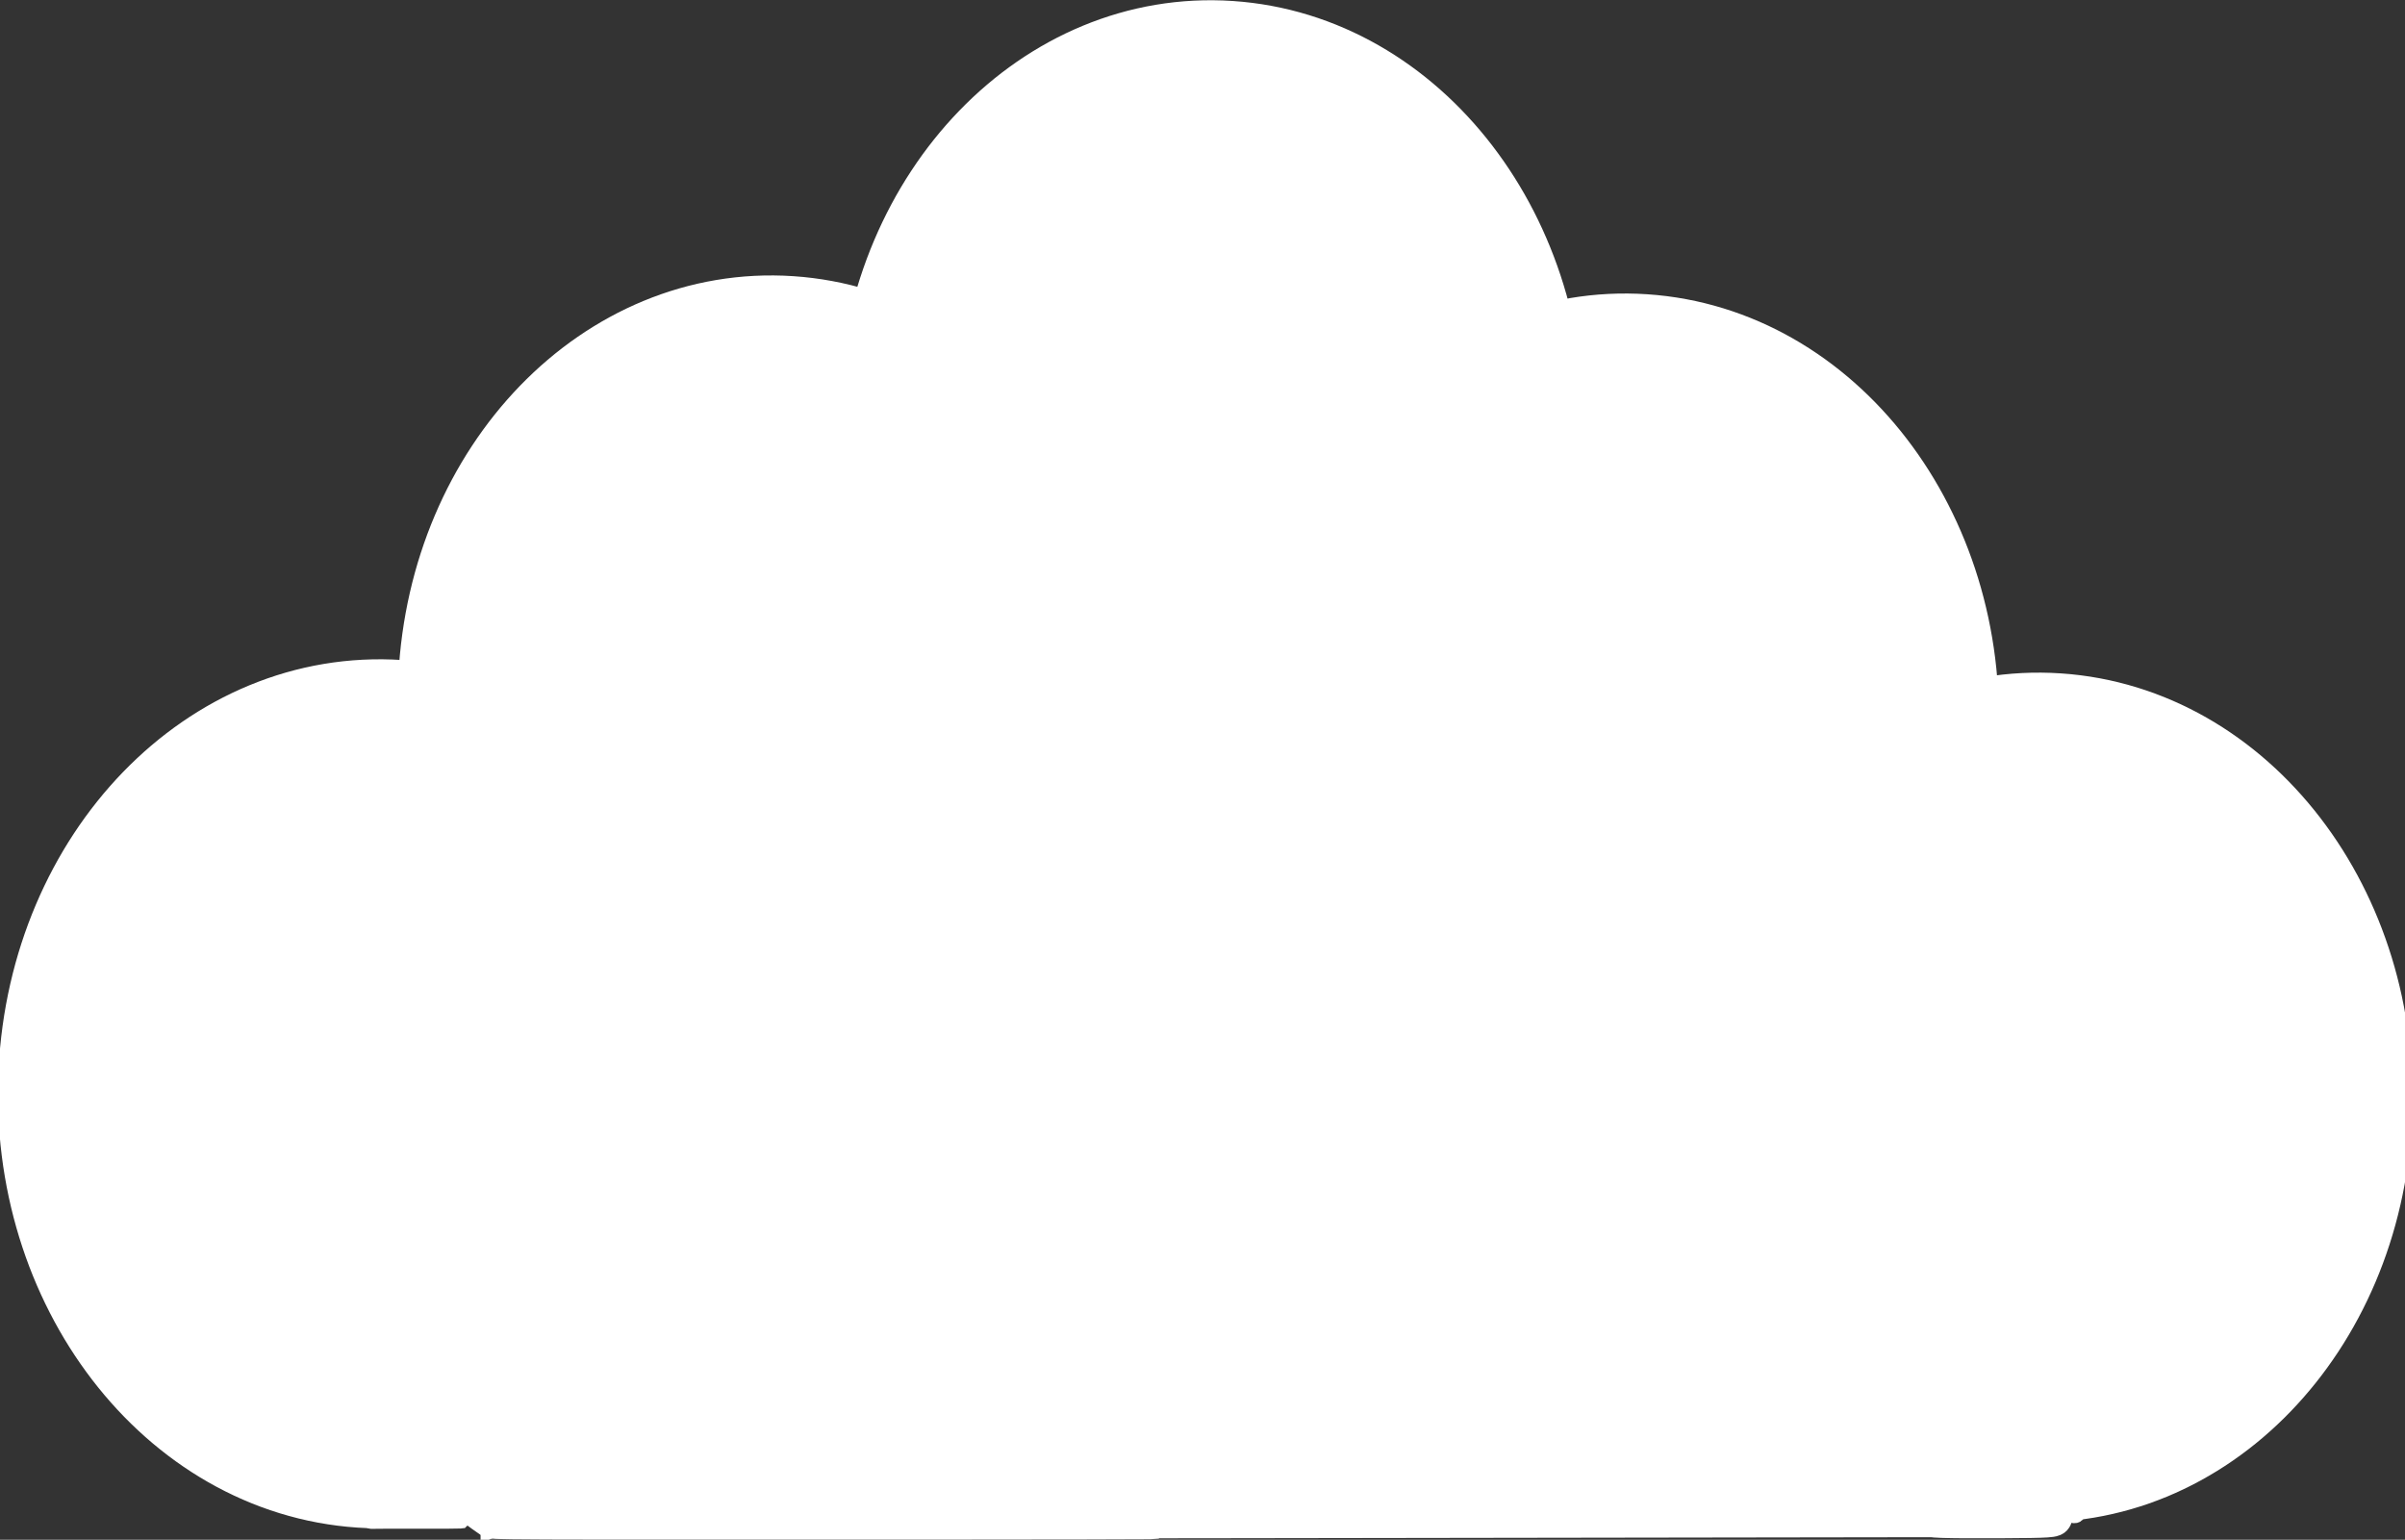 <?xml version="1.0" encoding="UTF-8"?>
<!DOCTYPE svg PUBLIC "-//W3C//DTD SVG 1.1//EN" "http://www.w3.org/Graphics/SVG/1.1/DTD/svg11.dtd">
<svg version="1.1" xmlns="http://www.w3.org/2000/svg" xmlns:xlink="http://www.w3.org/1999/xlink" x="0px" y="0px" width="353.458" height="226.319" viewBox="0, 0, 353.458, 226.319">
  <rect x="0" y="0" width="353.458" height="226.319" fill="#333333" stroke="none"/>
  <g id="Layer 1">
    <g>
      <path d="M103.903,163.99 C102.373,194.795 79.613,218.327 53.069,216.551 C26.524,214.774 6.247,188.363 7.777,157.558 C9.308,126.754 32.067,103.222 58.612,104.998 C85.156,106.774 105.434,133.186 103.903,163.99 z" fill="#FFFFFF"/>
      <path d="M103.903,163.99 C102.373,194.795 79.613,218.327 53.069,216.551 C26.524,214.774 6.247,188.363 7.777,157.558 C9.308,126.754 32.067,103.222 58.612,104.998 C85.156,106.774 105.434,133.186 103.903,163.99 z" fill-opacity="0" stroke="#FFFFFF" stroke-width="16"/>
    </g>
    <g>
      <path d="M160.198,106.056 C158.707,136.07 136.531,158.999 110.667,157.268 C84.803,155.538 65.045,129.803 66.537,99.789 C68.028,69.774 90.204,46.846 116.068,48.576 C141.931,50.307 161.689,76.041 160.198,106.056 z" fill="#FFFFFF"/>
      <path d="M160.198,106.056 C158.707,136.07 136.531,158.999 110.667,157.268 C84.803,155.538 65.045,129.803 66.537,99.789 C68.028,69.774 90.204,46.846 116.068,48.576 C141.931,50.307 161.689,76.041 160.198,106.056 z" fill-opacity="0" stroke="#FFFFFF" stroke-width="16"/>
    </g>
    <g>
      <path d="M224.774,65.607 C223.282,95.622 201.107,118.551 175.243,116.82 C149.379,115.089 129.621,89.355 131.112,59.34 C132.604,29.326 154.779,6.397 180.643,8.128 C206.507,9.858 226.265,35.593 224.774,65.607 z" fill="#FFFFFF"/>
      <path d="M224.774,65.607 C223.282,95.622 201.107,118.551 175.243,116.82 C149.379,115.089 129.621,89.355 131.112,59.34 C132.604,29.326 154.779,6.397 180.643,8.128 C206.507,9.858 226.265,35.593 224.774,65.607 z" fill-opacity="0" stroke="#FFFFFF" stroke-width="16"/>
    </g>
    <g>
      <path d="M285.693,108.713 C284.201,138.728 262.026,161.657 236.162,159.926 C210.298,158.195 190.54,132.461 192.031,102.446 C193.523,72.432 215.698,49.503 241.562,51.234 C267.426,52.964 287.184,78.699 285.693,108.713 z" fill="#FFFFFF"/>
      <path d="M285.693,108.713 C284.201,138.728 262.026,161.657 236.162,159.926 C210.298,158.195 190.54,132.461 192.031,102.446 C193.523,72.432 215.698,49.503 241.562,51.234 C267.426,52.964 287.184,78.699 285.693,108.713 z" fill-opacity="0" stroke="#FFFFFF" stroke-width="16"/>
    </g>
    <g>
      <path d="M346.479,164.438 C344.988,194.452 322.812,217.381 296.948,215.65 C271.084,213.92 251.326,188.185 252.818,158.171 C254.309,128.156 276.485,105.227 302.349,106.958 C328.213,108.689 347.97,134.423 346.479,164.438 z" fill="#FFFFFF"/>
      <path d="M346.479,164.438 C344.988,194.452 322.812,217.381 296.948,215.65 C271.084,213.92 251.326,188.185 252.818,158.171 C254.309,128.156 276.485,105.227 302.349,106.958 C328.213,108.689 347.97,134.423 346.479,164.438 z" fill-opacity="0" stroke="#FFFFFF" stroke-width="16"/>
    </g>
    <g>
      <path d="M54.322,223.323 L305.712,222.895" fill="#FFFFFF"/>
      <path d="M54.322,223.323 L305.712,222.895" fill-opacity="0" stroke="#FFFFFF" stroke-width="0.931"/>
    </g>
    <g>
      <path d="M74.39,221.247 C86.447,216.412 98.492,204.43 104.427,191.368 C107.665,184.241 110.344,174.281 110.647,168.244 L110.777,165.665 L114.202,165.588 C135.408,165.111 154.743,150.147 162.944,127.865 L164.606,123.348 L166.591,123.778 C173.181,125.206 178.935,125.449 185.824,124.59 L187.364,124.397 L188.489,128.154 C189.815,132.584 193.235,139.599 196.287,144.148 C206.723,159.706 223.722,168.959 240.355,168.134 C246.429,167.833 246.192,167.789 246.123,169.187 C246.09,169.851 246.464,172.436 246.955,174.931 C251.261,196.817 264.554,213.849 282.778,220.83 L286.303,222.18 L180.407,222.335 C122.164,222.419 73.924,222.434 73.206,222.367 C72.057,222.259 72.2,222.125 74.39,221.246 z" fill="#FFFFFF"/>
      <path d="M74.39,221.247 C86.447,216.412 98.492,204.43 104.427,191.368 C107.665,184.241 110.344,174.281 110.647,168.244 L110.777,165.665 L114.202,165.588 C135.408,165.111 154.743,150.147 162.944,127.865 L164.606,123.348 L166.591,123.778 C173.181,125.206 178.935,125.449 185.824,124.59 L187.364,124.397 L188.489,128.154 C189.815,132.584 193.235,139.599 196.287,144.148 C206.723,159.706 223.722,168.959 240.355,168.134 C246.429,167.833 246.192,167.789 246.123,169.187 C246.09,169.851 246.464,172.436 246.955,174.931 C251.261,196.817 264.554,213.849 282.778,220.83 L286.303,222.18 L180.407,222.335 C122.164,222.419 73.924,222.434 73.206,222.367 C72.057,222.259 72.2,222.125 74.39,221.246 z" fill-opacity="0" stroke="#FFFFFF" stroke-width="7.522"/>
    </g>
    <g>
      <path d="M283.429,223.041 C283.687,222.774 301.631,222.653 301.833,222.917 C302.161,223.343 301.232,223.405 294.004,223.442 C285.586,223.485 283.091,223.388 283.429,223.041 z" fill="#FFFFFF"/>
      <path d="M283.429,223.041 C283.687,222.774 301.631,222.653 301.833,222.917 C302.161,223.343 301.232,223.405 294.004,223.442 C285.586,223.485 283.091,223.388 283.429,223.041 z" fill-opacity="0" stroke="#FFFFFF" stroke-width="5.319"/>
    </g>
    <g>
      <path d="M54.388,223.72 C54.326,223.639 54.323,222.925 54.384,222.91 C54.472,222.887 68.08,222.856 68.1,222.878 C68.199,222.986 67.775,223.708 67.596,223.736 C67.474,223.756 64.645,223.764 61.31,223.756 C57.974,223.746 55.067,223.756 54.85,223.775 C54.633,223.791 54.425,223.774 54.388,223.72 L54.388,223.72 z" fill="#FFFFFF"/>
      <path d="M54.388,223.72 C54.326,223.639 54.323,222.925 54.384,222.91 C54.472,222.887 68.08,222.856 68.1,222.878 C68.199,222.986 67.775,223.708 67.596,223.736 C67.474,223.756 64.645,223.764 61.31,223.756 C57.974,223.746 55.067,223.756 54.85,223.775 C54.633,223.791 54.425,223.774 54.388,223.72 L54.388,223.72 z" fill-opacity="0" stroke="#FFFFFF" stroke-width="1.881"/>
    </g>
    <g>
      <path d="M71.705,225.121 C71.541,225.082 70.779,224.587 70.011,224.023 L68.615,222.998 L68.271,223.334 L67.926,223.671 L61.423,223.682 C55.304,223.693 54.73,223.682 51.711,223.367 C49.947,223.188 48.285,222.995 48.017,222.939 C47.749,222.881 46.873,222.702 46.07,222.539 C32.032,219.689 19.192,210.132 10.843,196.32 C5.014,186.675 1.685,175.661 1.012,163.789 C0.874,161.364 0.912,155.506 1.072,154.63 L1.18,154.035 L86.791,159.763 L172.402,165.492 L170.917,195.38 L169.432,225.268 L168.966,225.305 C168.419,225.349 111.378,225.388 89.045,225.36 C74.684,225.342 72.485,225.312 71.705,225.121 L71.705,225.121 z" fill="#FFFFFF"/>
      <path d="M71.705,225.121 C71.541,225.082 70.779,224.587 70.011,224.023 L68.615,222.998 L68.271,223.334 L67.926,223.671 L61.423,223.682 C55.304,223.693 54.73,223.682 51.711,223.367 C49.947,223.188 48.285,222.995 48.017,222.939 C47.749,222.881 46.873,222.702 46.07,222.539 C32.032,219.689 19.192,210.132 10.843,196.32 C5.014,186.675 1.685,175.661 1.012,163.789 C0.874,161.364 0.912,155.506 1.072,154.63 L1.18,154.035 L86.791,159.763 L172.402,165.492 L170.917,195.38 L169.432,225.268 L168.966,225.305 C168.419,225.349 111.378,225.388 89.045,225.36 C74.684,225.342 72.485,225.312 71.705,225.121 L71.705,225.121 z" fill-opacity="0" stroke="#FFFFFF" stroke-width="1.881"/>
    </g>
    <g>
      <path d="M304.068,222.152 C303.946,221.845 303.994,221.798 304.464,221.766 C304.972,221.731 305.154,221.904 305.129,222.397 C305.113,222.719 304.211,222.51 304.068,222.152 z" fill="#FFFFFF"/>
      <path d="M304.068,222.152 C303.946,221.845 303.994,221.798 304.464,221.766 C304.972,221.731 305.154,221.904 305.129,222.397 C305.113,222.719 304.211,222.51 304.068,222.152 z" fill-opacity="0" stroke="#FFFFFF" stroke-width="2.66"/>
    </g>
  </g>
  <defs/>
</svg>
